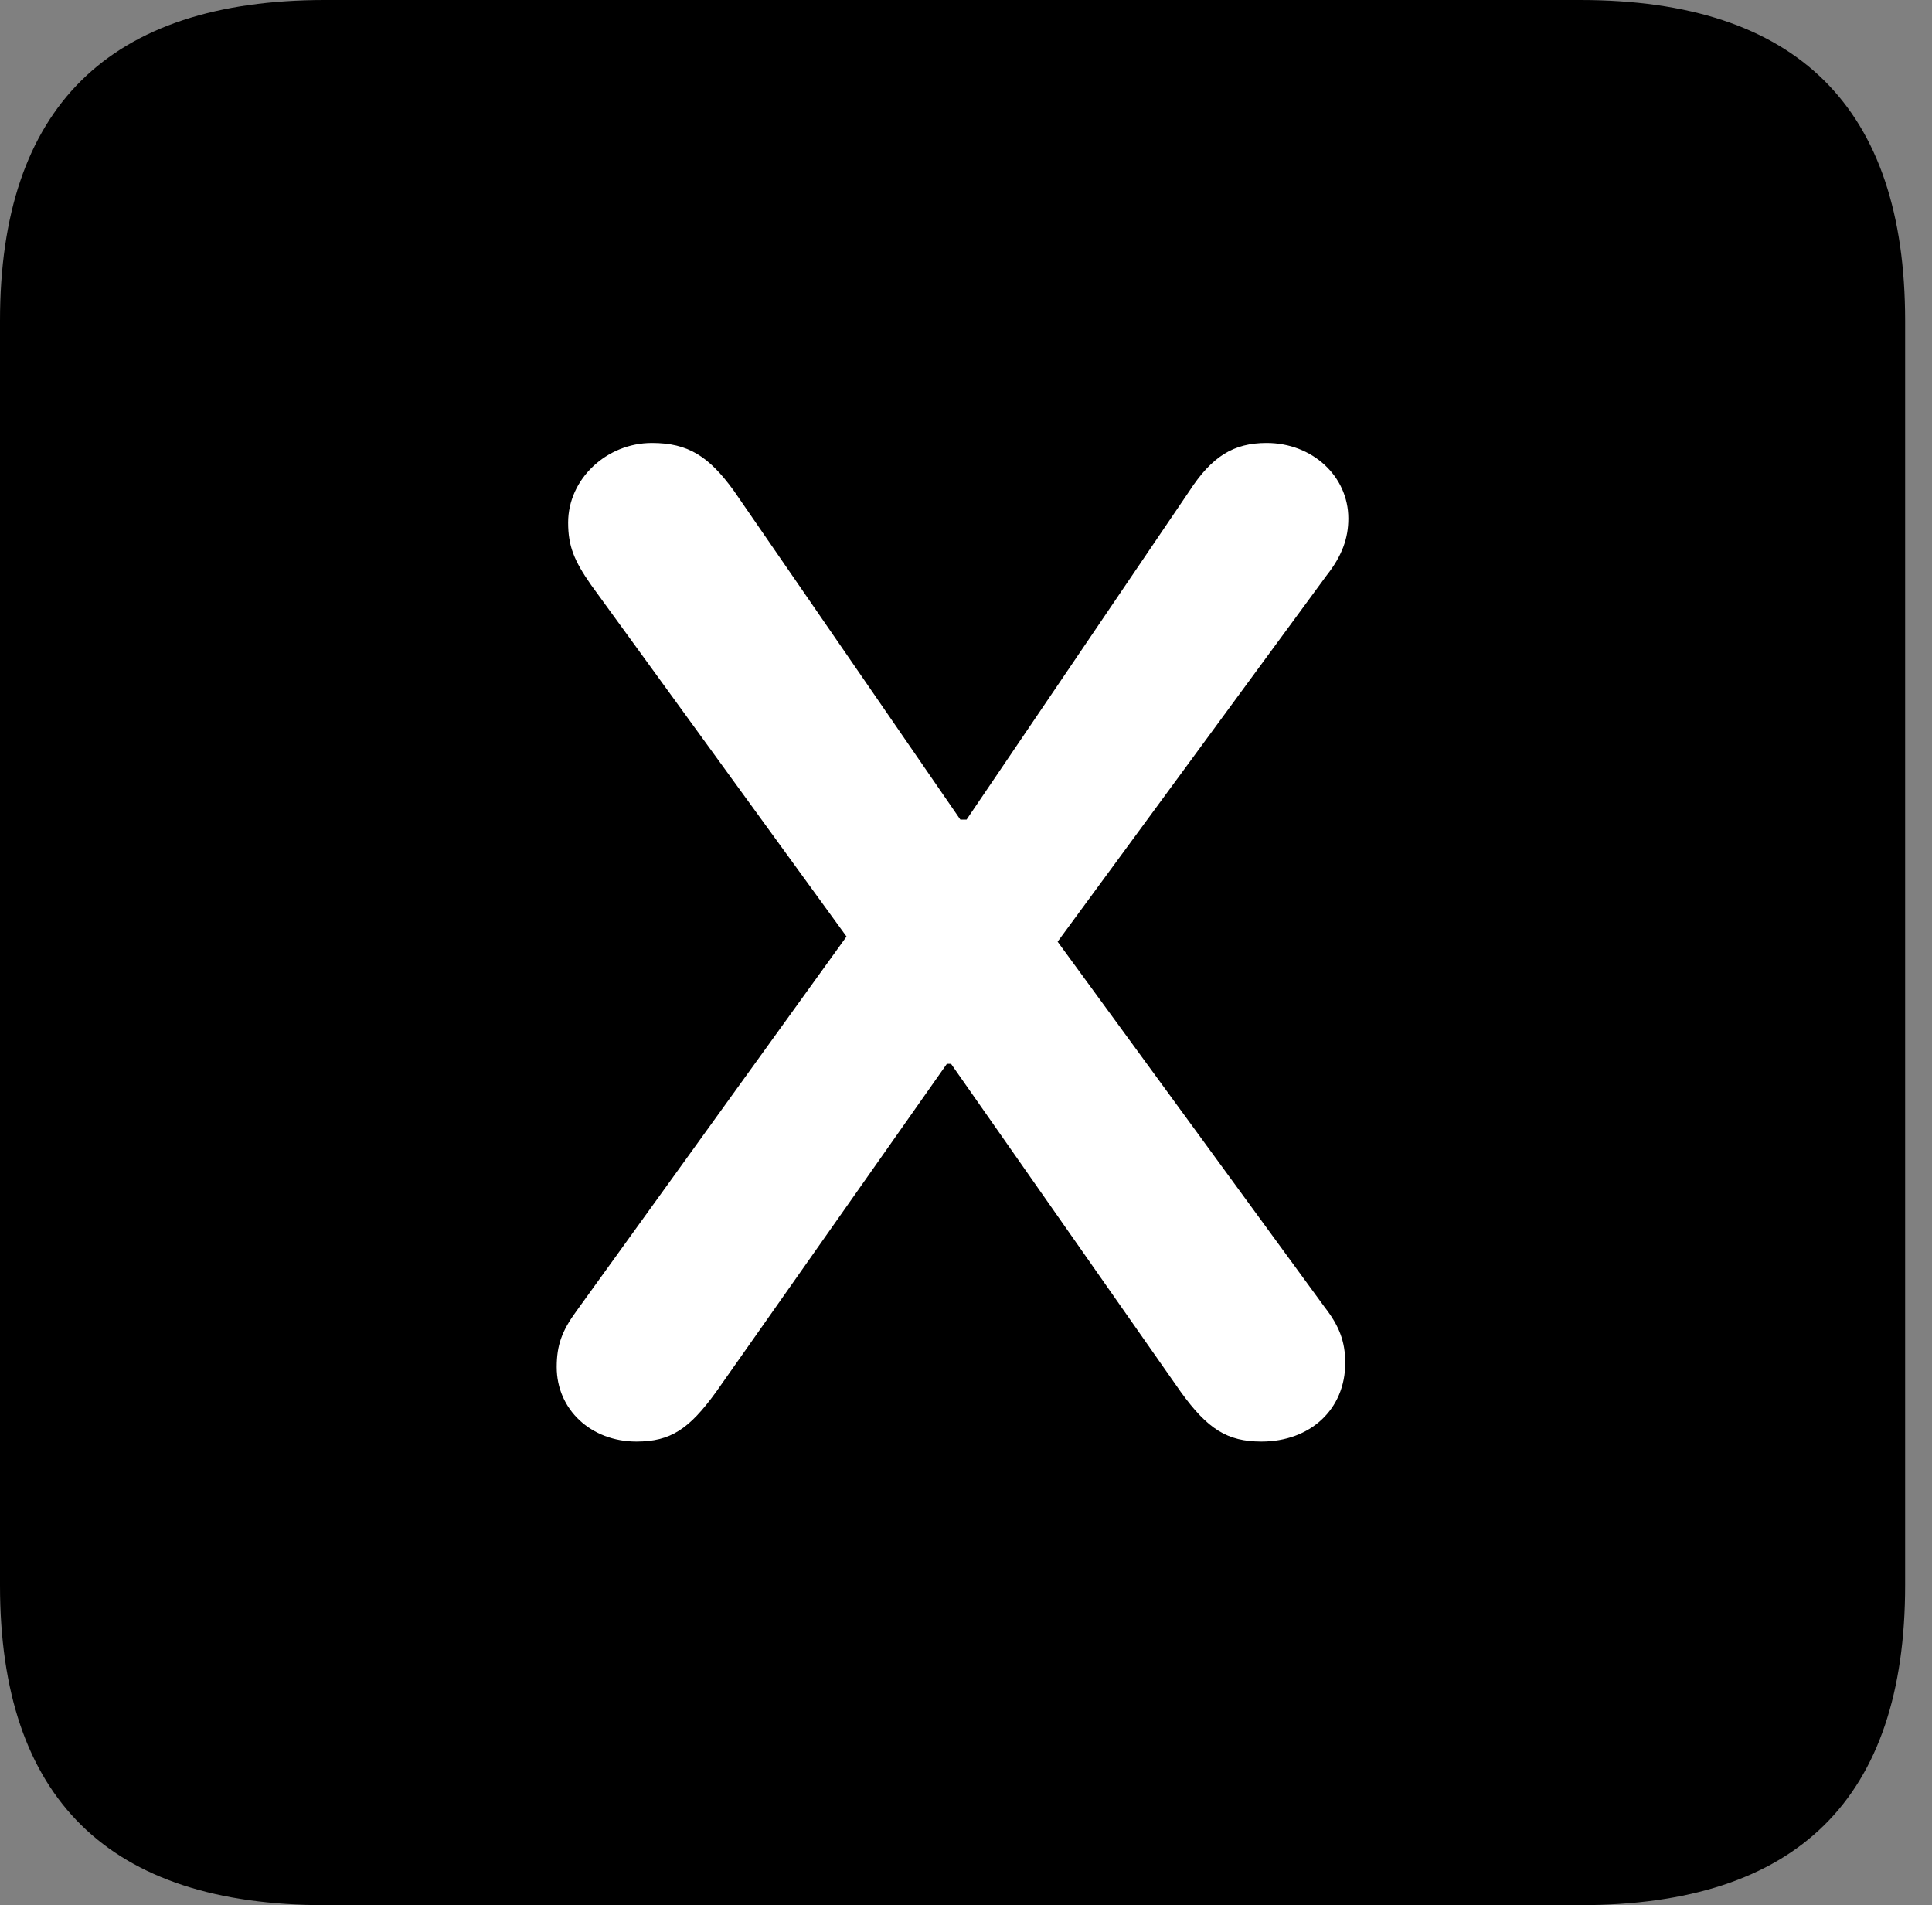 <svg version="1.1" xmlns="http://www.w3.org/2000/svg" xmlns:xlink="http://www.w3.org/1999/xlink" viewBox="0 0 25.525 25.17">
 <rect x="0" y="0" width="25.525" height="25.17" fill="#808080" stroke="none"/>
 <g>
  
  <path d="M4.293 25.17L20.877 25.17C23.748 25.17 25.17 23.762 25.17 20.945L25.17 4.238C25.17 1.422 23.748 0 20.877 0L4.293 0C1.436 0 0 1.422 0 4.238L0 20.945C0 23.762 1.436 25.17 4.293 25.17Z" style="fill:hsl(0 0 0/0.85)"></path>
  <path d="M8.408 19.045C7.807 19.045 7.355 18.621 7.355 18.061C7.355 17.773 7.424 17.582 7.615 17.322L11.184 12.373L7.807 7.725C7.588 7.41 7.506 7.219 7.506 6.904C7.506 6.33 8.012 5.852 8.613 5.852C9.092 5.852 9.365 6.029 9.693 6.48L12.688 10.828L12.77 10.828L15.709 6.494C16.01 6.029 16.297 5.852 16.734 5.852C17.336 5.852 17.814 6.289 17.814 6.85C17.814 7.109 17.732 7.342 17.527 7.602L13.973 12.441L17.5 17.268C17.691 17.514 17.773 17.719 17.773 18.006C17.773 18.621 17.309 19.045 16.666 19.045C16.215 19.045 15.955 18.881 15.6 18.389L12.565 14.055L12.51 14.055L9.461 18.389C9.105 18.881 8.859 19.045 8.408 19.045Z" style="fill:white"></path>
 </g>
</svg>
